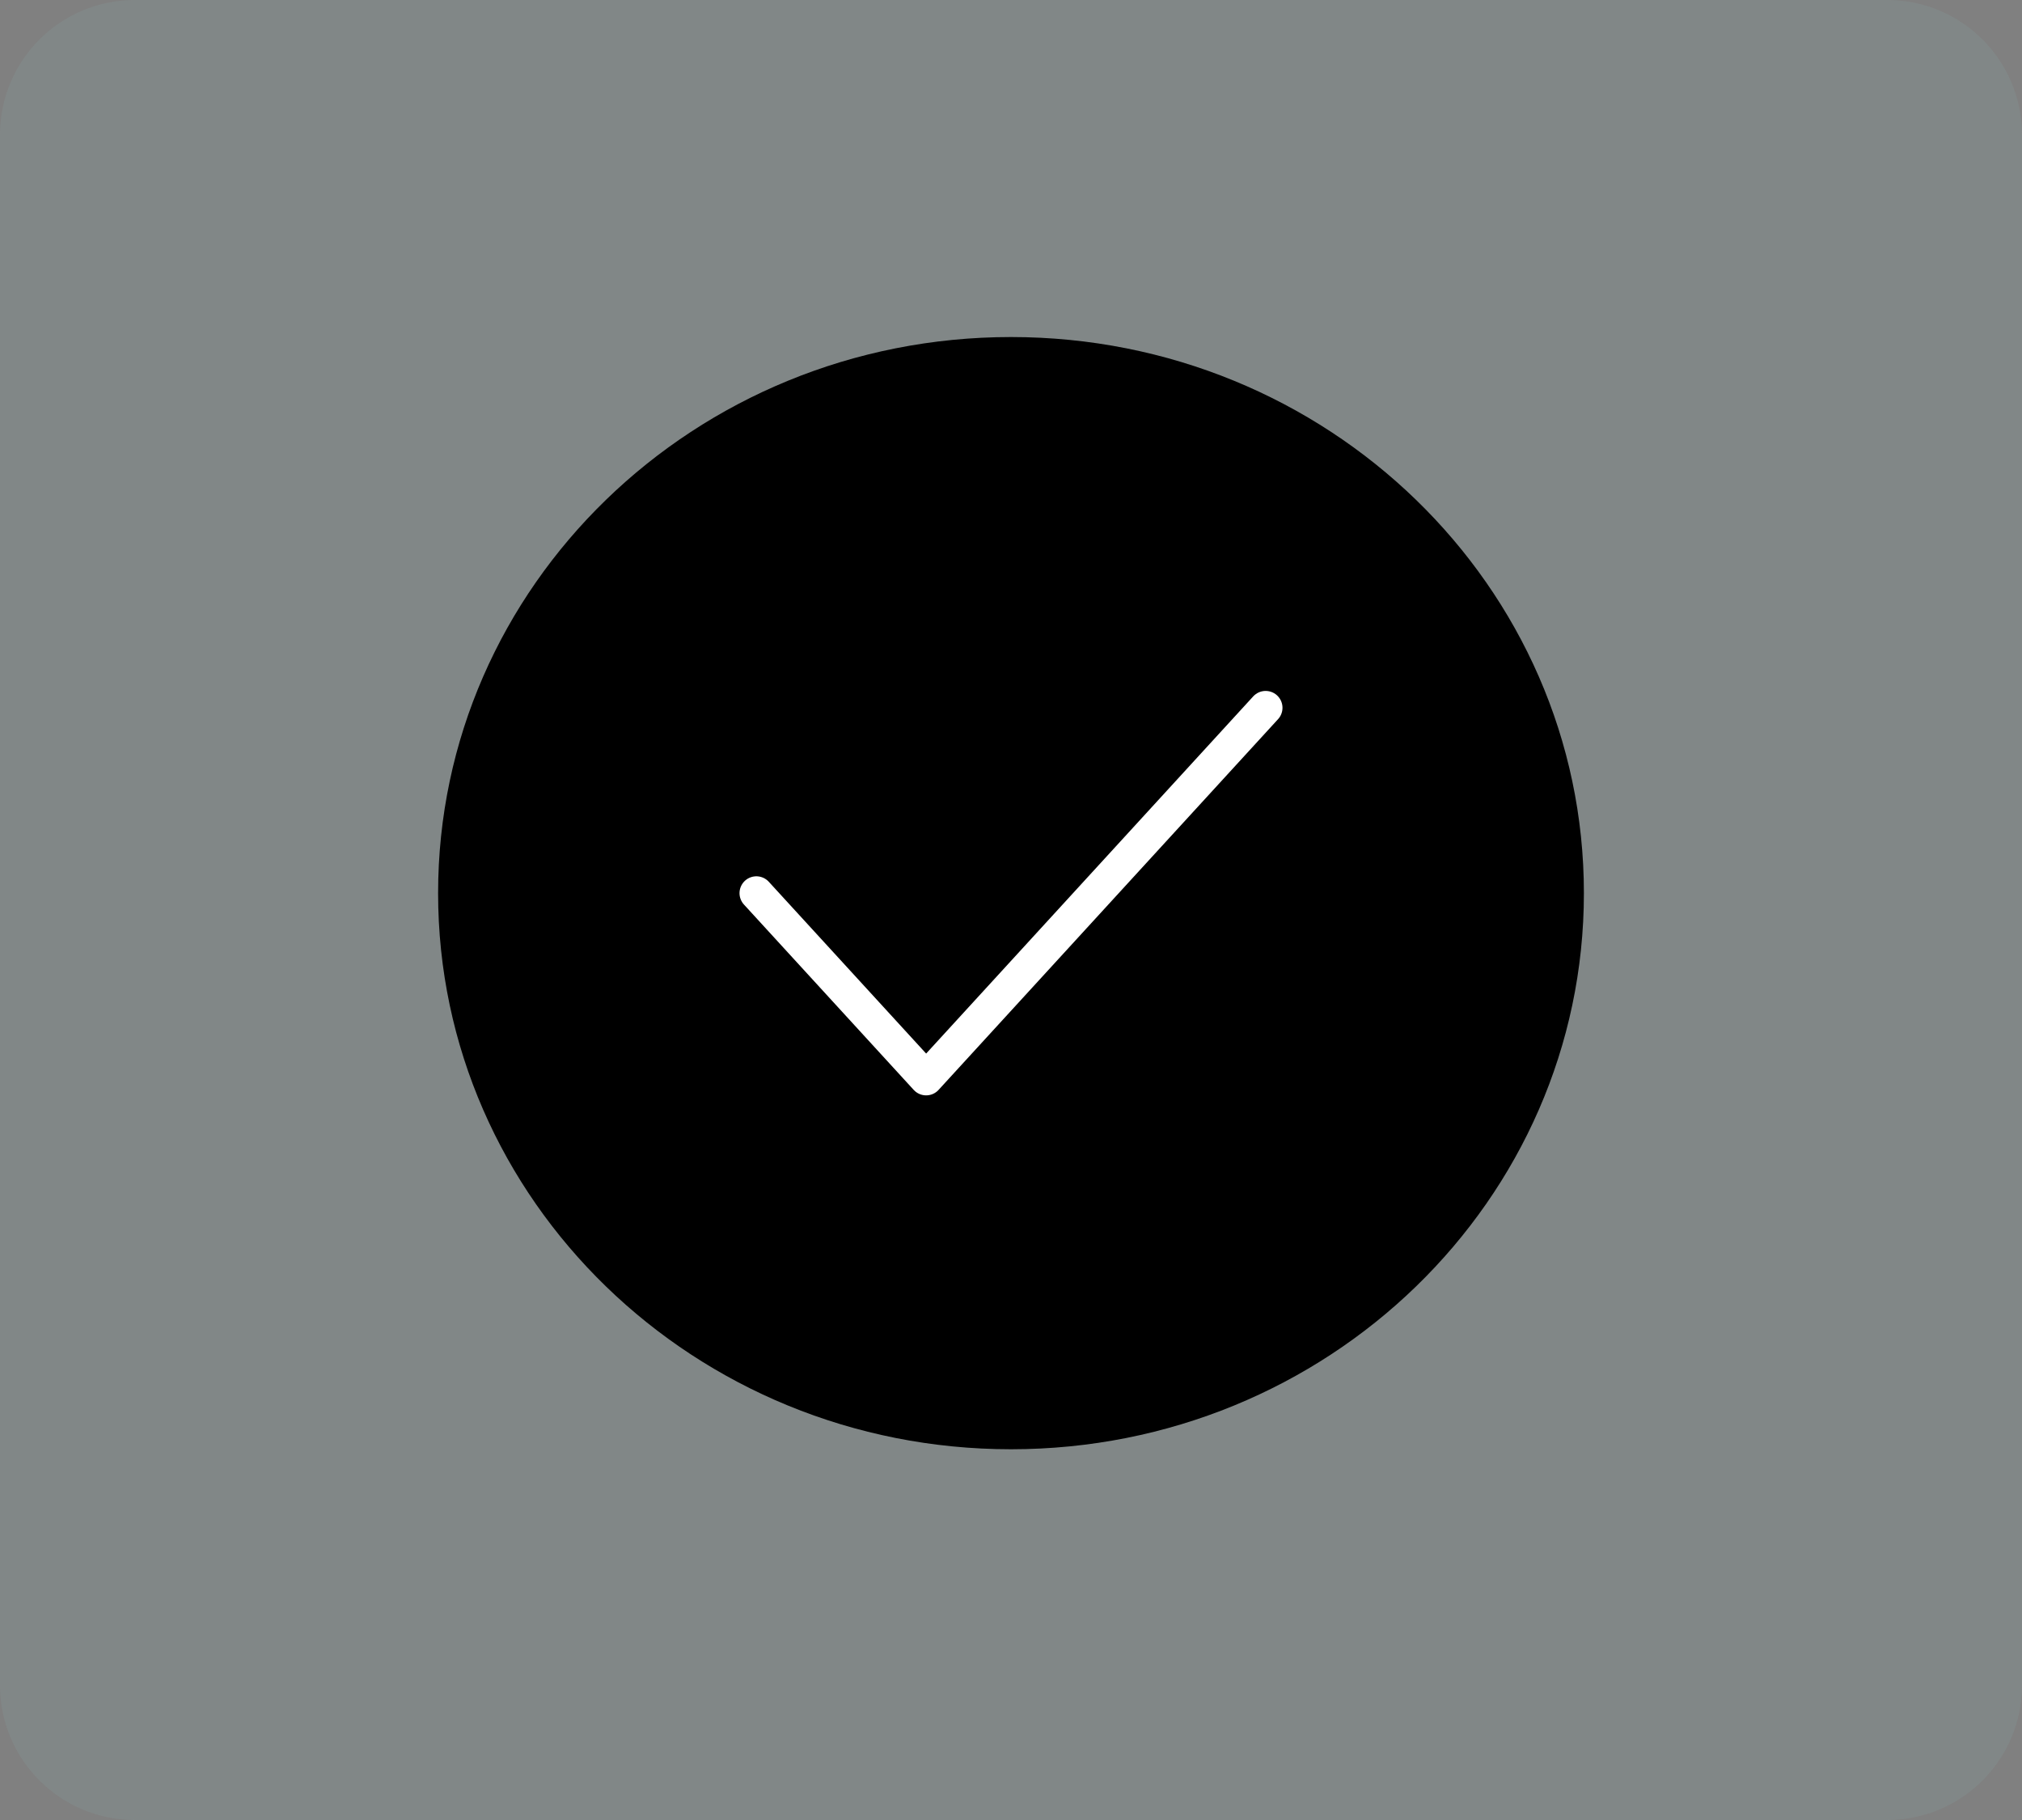 <svg width="60" height="54" viewBox="0 0 60 54" fill="none" xmlns="http://www.w3.org/2000/svg">
<rect x="0" y="0" width="60" height="54" fill="#808080" stroke="none"/>
<path d="M0 4C0 1.791 1.791 0 4 0H56C58.209 0 60 1.791 60 4V50C60 52.209 58.209 54 56 54H4C1.791 54 0 52.209 0 50V4Z" fill="#95C9D1" fill-opacity="0.1"/>
<path d="M30 43C39.389 43 47 35.613 47 26.5C47 17.387 39.389 10 30 10C20.611 10 13 17.387 13 26.5C13 35.613 20.611 43 30 43Z" fill="black"/>
<path d="M22.444 26.5L27.482 32L37.556 21" stroke="white" stroke-linecap="round" stroke-linejoin="round"/>
</svg>

